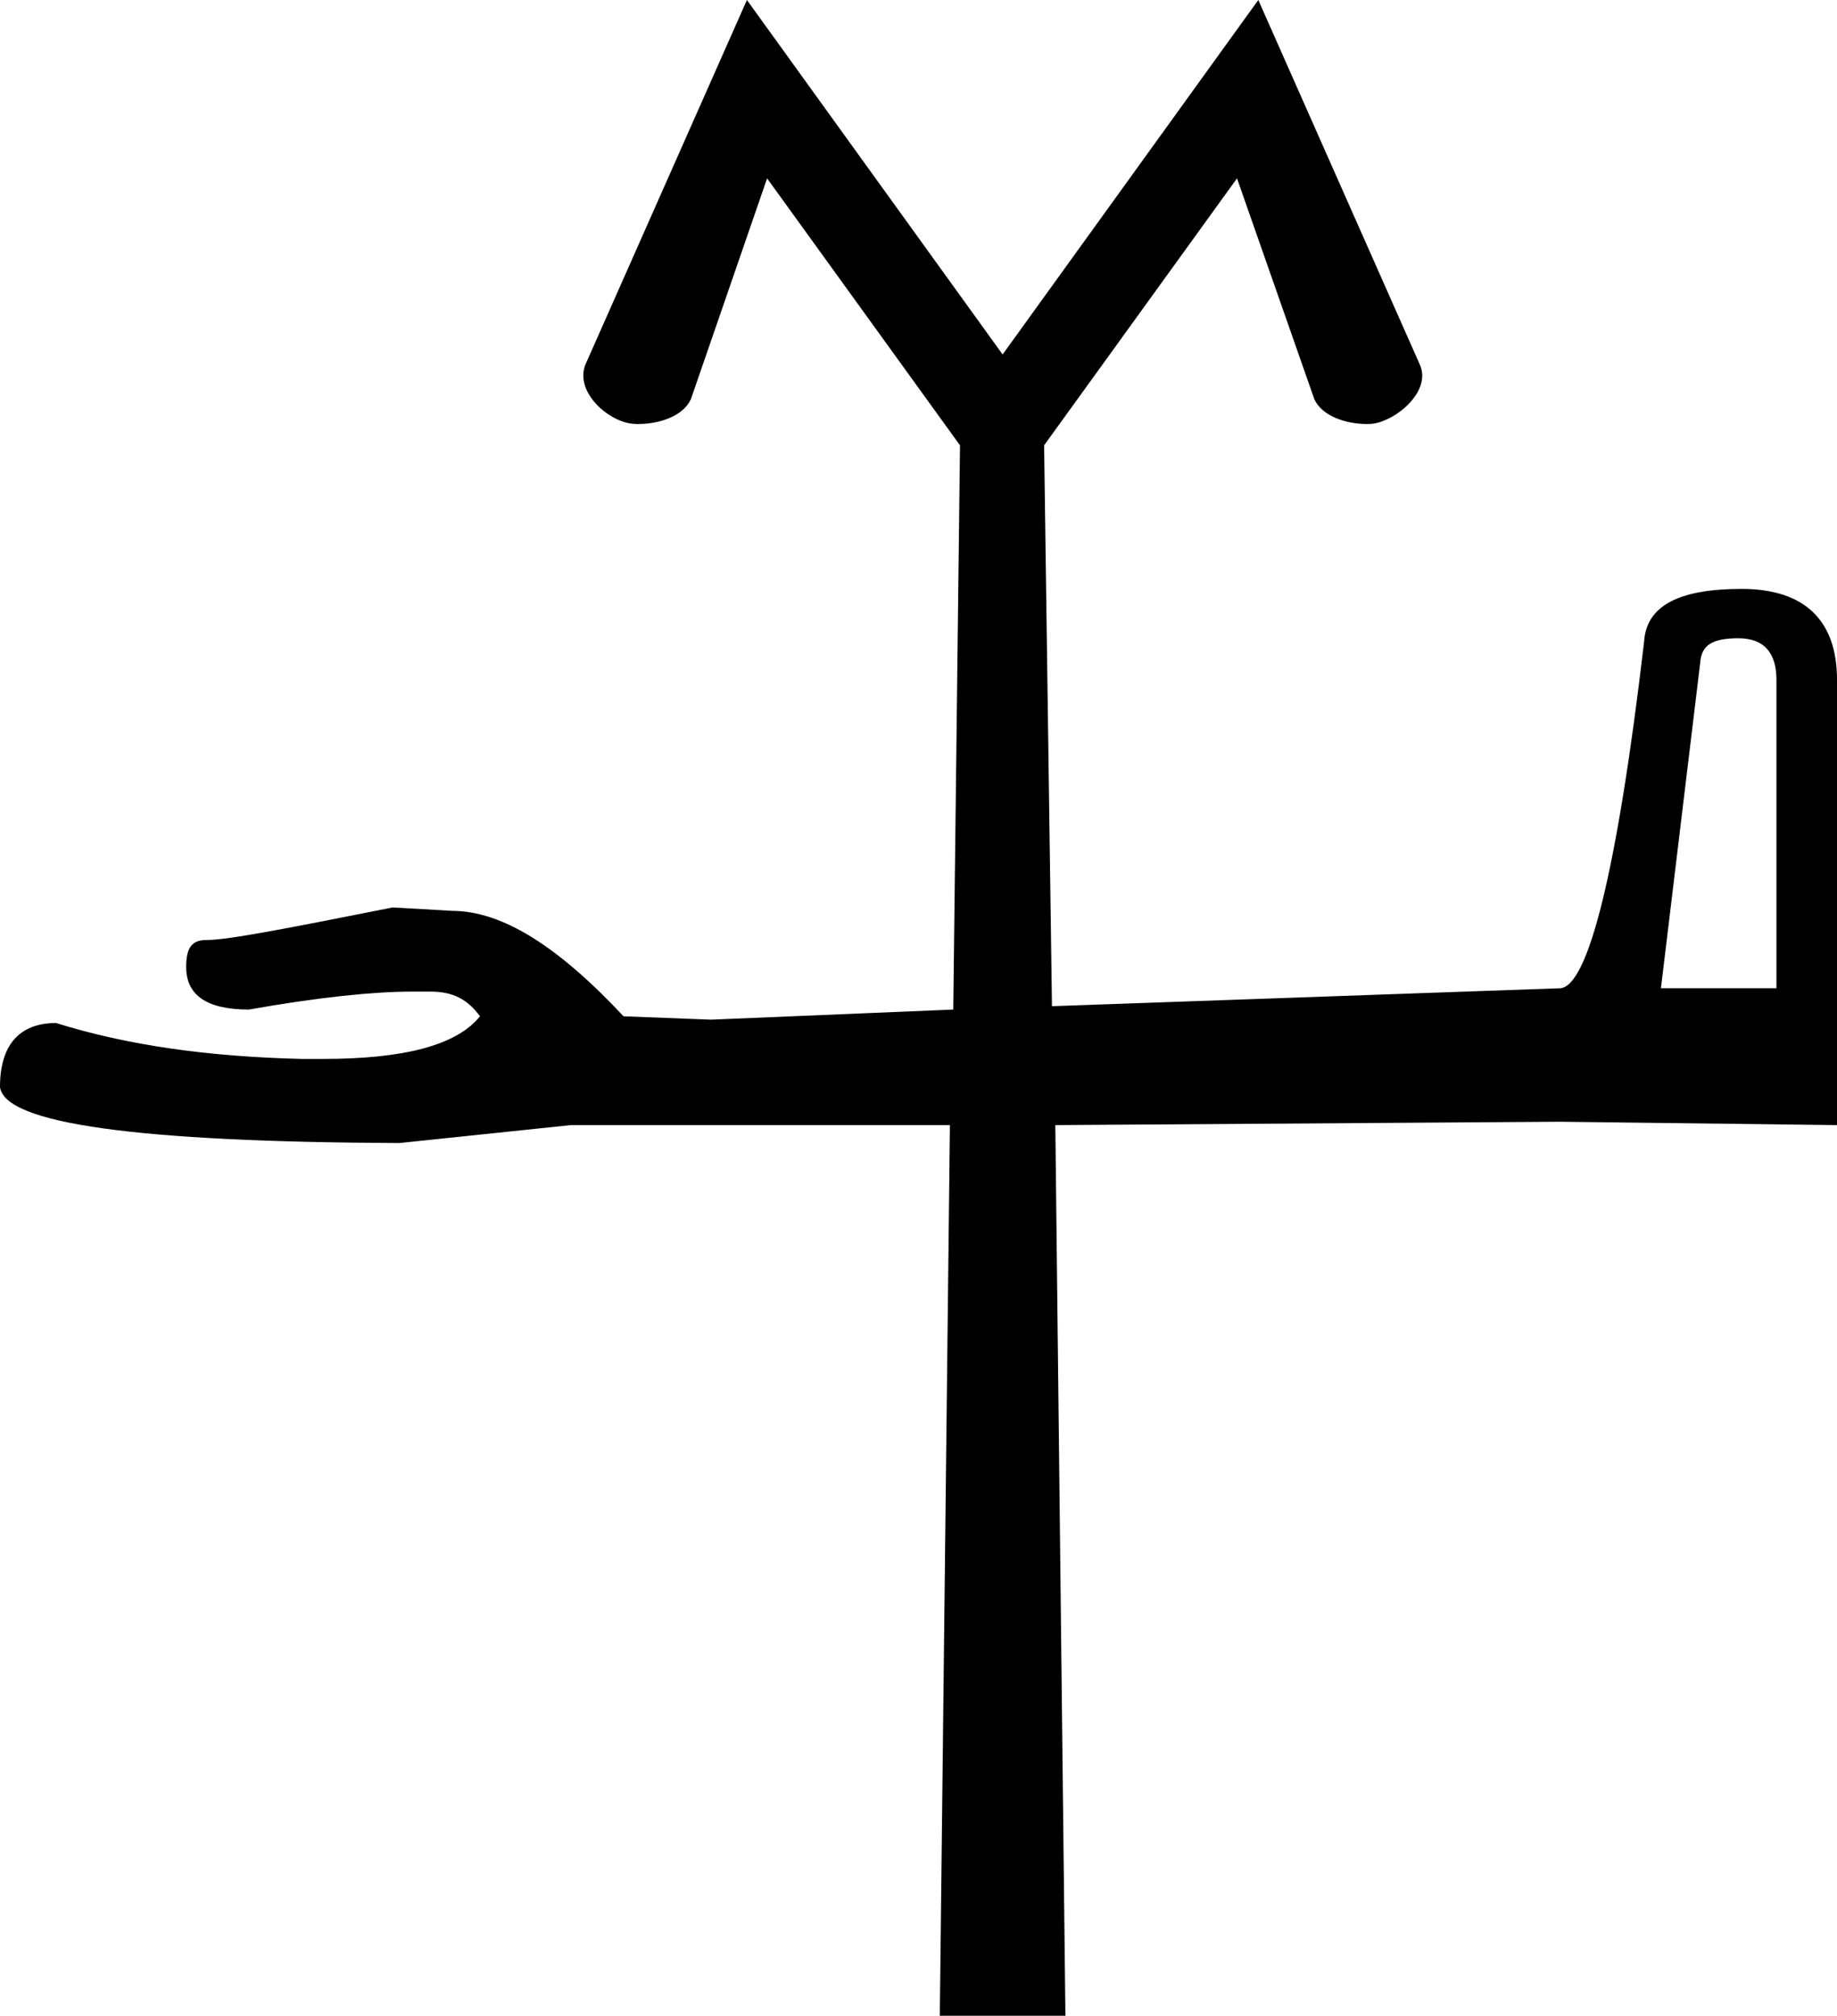 <?xml version='1.0' encoding ='UTF-8' standalone='no'?>
<svg width='16.38' height='17.97' xmlns='http://www.w3.org/2000/svg' xmlns:xlink='http://www.w3.org/1999/xlink'  version='1.1' >
<path style='fill:black; stroke:none' d=' M 15.5 5.69  C 15.73 5.69 15.84 5.82 15.84 6.06  L 15.84 8.81  L 14.81 8.81  L 15.16 5.91  C 15.17 5.75 15.27 5.69 15.5 5.69  Z  M 6.66 0  L 5.22 3.25  C 5.14 3.45 5.33 3.67 5.53 3.75  C 5.58 3.77 5.63 3.78 5.69 3.78  C 5.88 3.78 6.09 3.71 6.16 3.56  L 6.84 1.59  L 8.56 3.97  L 8.5 9  L 6.34 9.09  L 5.56 9.06  C 4.98 8.44 4.48 8.12 4.03 8.12  C 3.87 8.11 3.68 8.1 3.5 8.09  C 2.59 8.27 2.04 8.38 1.84 8.38  C 1.71 8.38 1.66 8.45 1.66 8.62  C 1.66 8.87 1.84 9 2.22 9  C 2.84 8.89 3.33 8.84 3.67 8.84  C 3.74 8.84 3.79 8.84 3.84 8.84  C 4.04 8.84 4.17 8.91 4.28 9.06  C 4.07 9.32 3.6 9.44 2.88 9.44  C 2.82 9.44 2.75 9.44 2.69 9.44  C 1.86 9.42 1.14 9.32 0.5 9.12  C 0.17 9.12 0 9.32 0 9.69  C 0.04 10.02 1.24 10.18 3.56 10.19  L 5.09 10.03  L 8.47 10.03  L 8.38 17.97  L 9.5 17.97  L 9.41 10.03  L 13.91 10  L 16.38 10.03  L 16.38 6.06  C 16.38 5.53 16.09 5.25 15.53 5.25  C 14.97 5.25 14.68 5.4 14.66 5.72  C 14.42 7.77 14.16 8.8 13.91 8.81  L 9.38 8.97  L 9.31 3.97  L 11.03 1.59  L 11.72 3.56  C 11.79 3.71 12 3.78 12.19 3.78  C 12.25 3.78 12.29 3.77 12.34 3.75  C 12.54 3.67 12.75 3.45 12.66 3.25  L 11.22 0  L 8.94 3.16  L 6.66 0  Z '/></svg>
